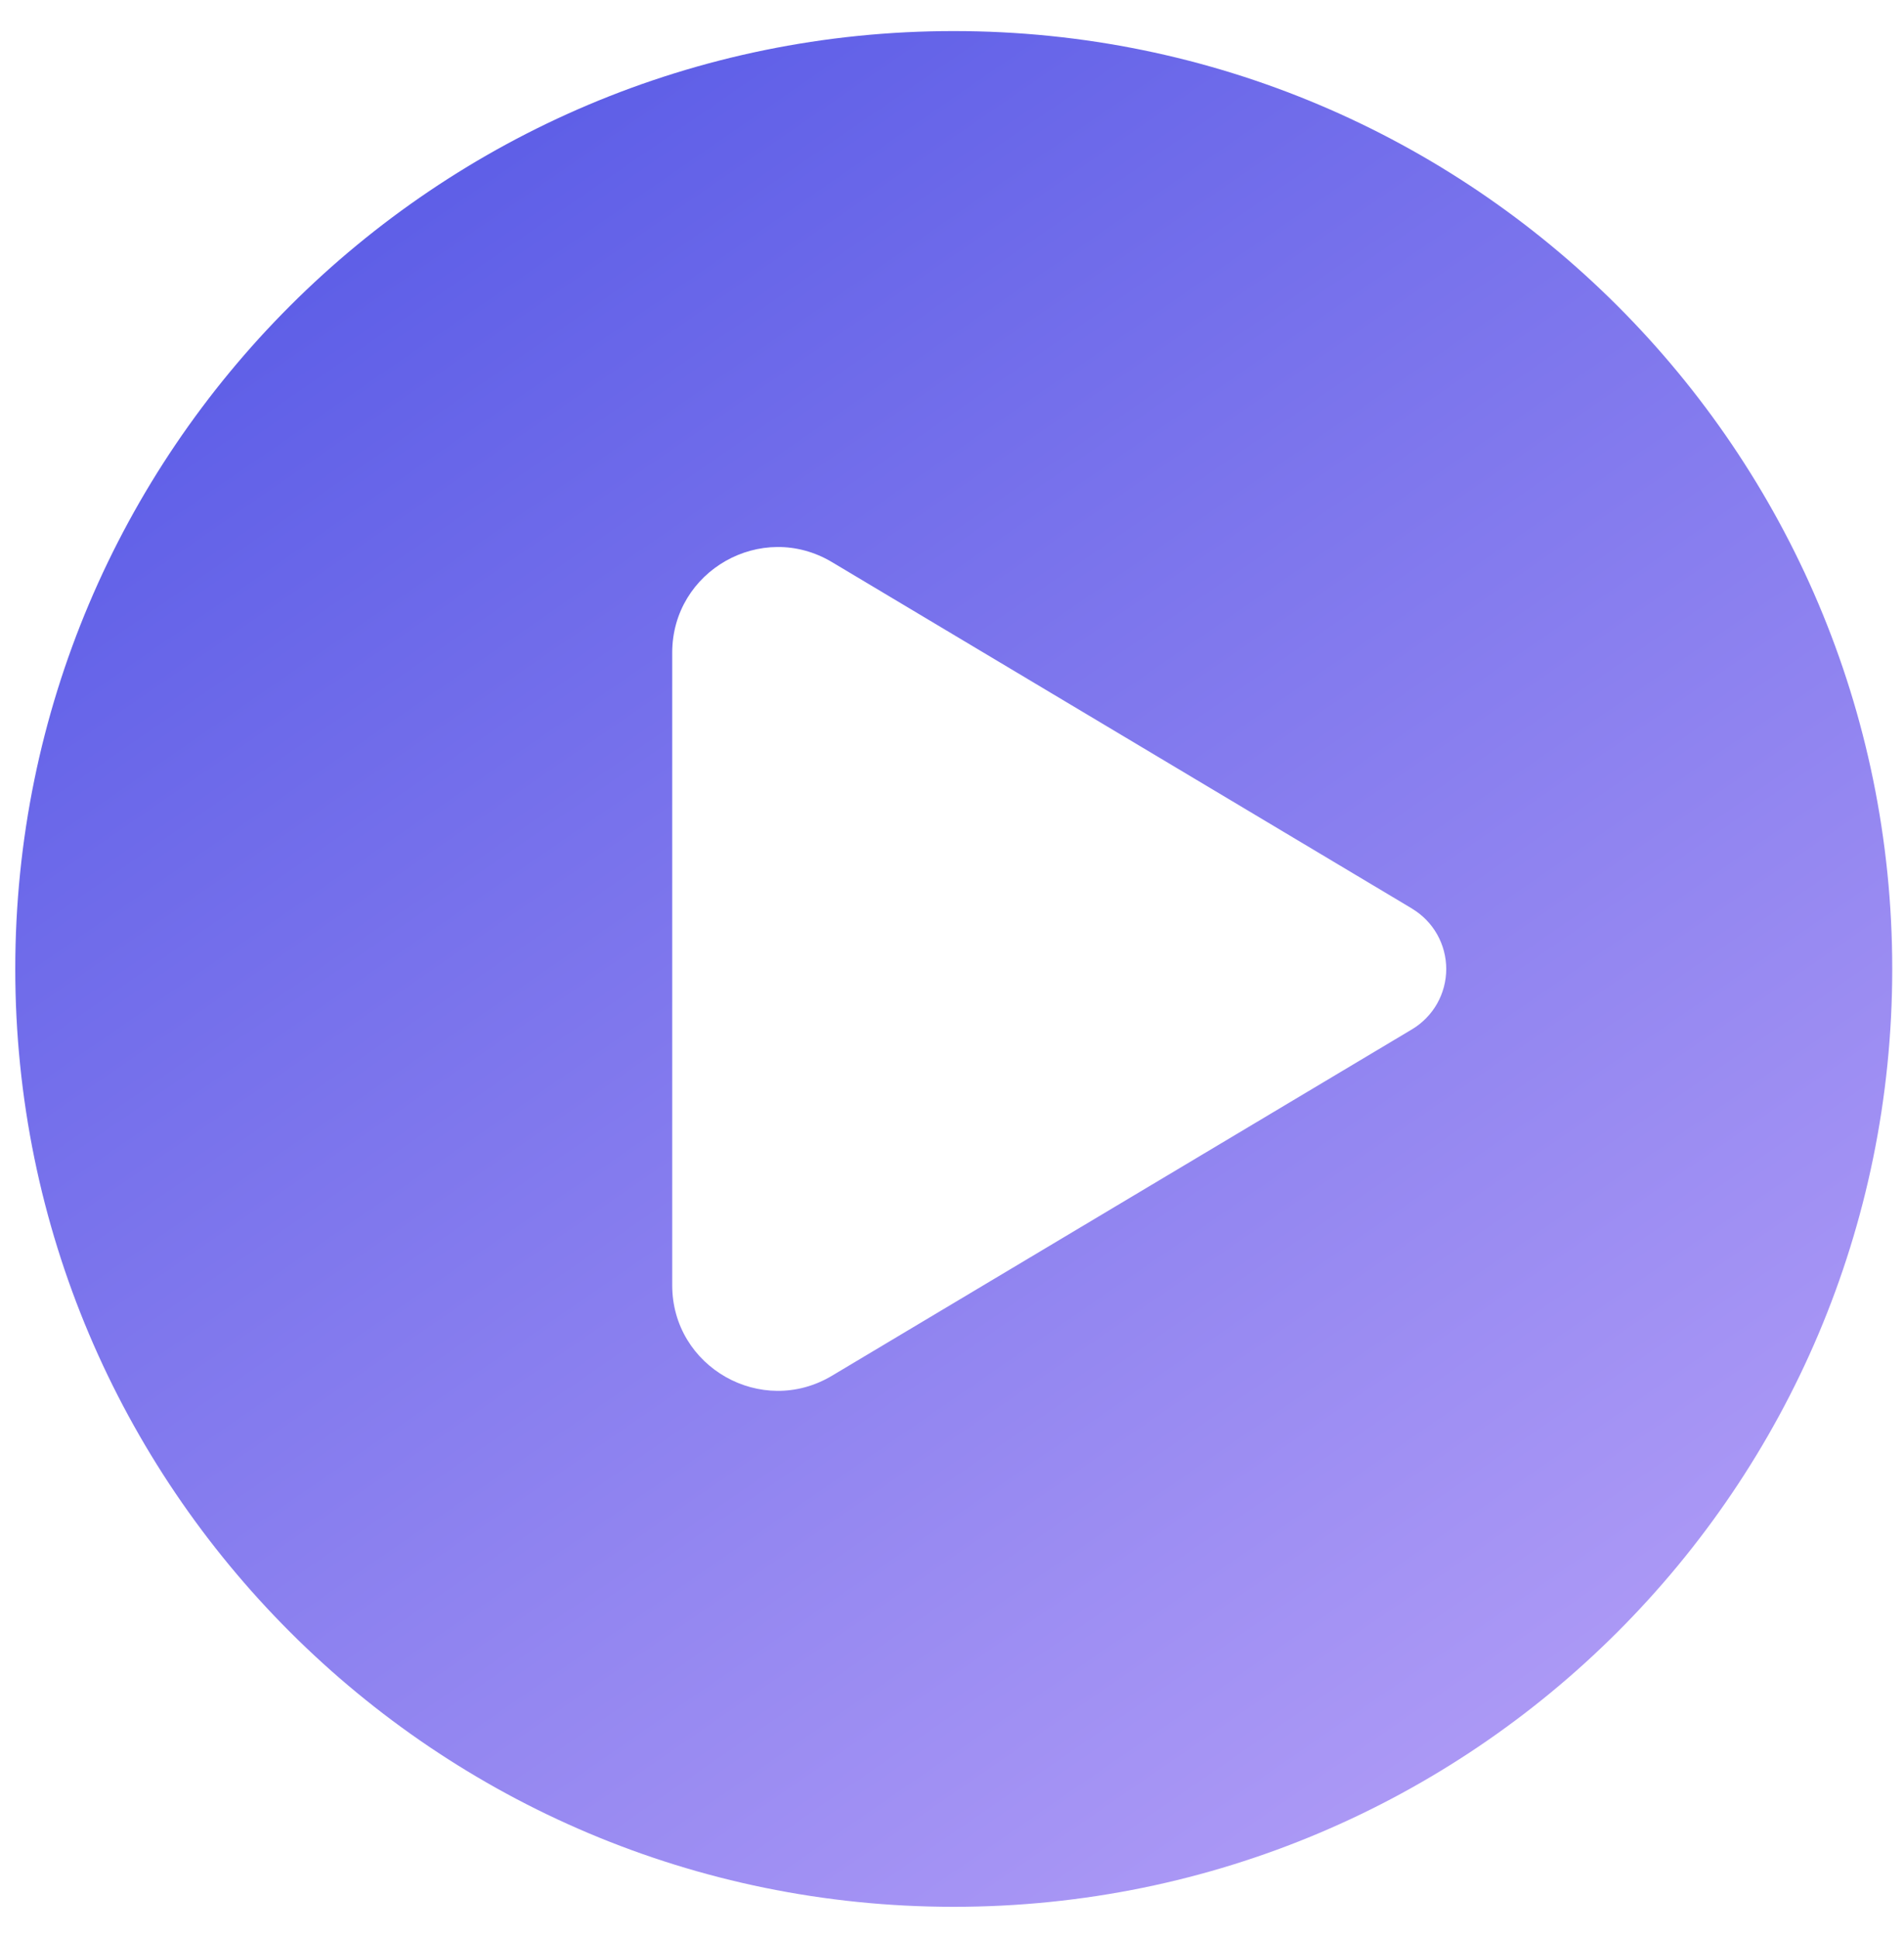 <svg width="57" height="58" viewBox="0 0 57 58" fill="none" xmlns="http://www.w3.org/2000/svg">
<path d="M28.552 57.07C44.069 57.07 56.648 44.503 56.648 29C56.648 13.497 44.069 0.93 28.552 0.93C13.035 0.93 0.457 13.497 0.457 29C0.457 44.503 13.035 57.07 28.552 57.07ZM42.27 27.194C42.583 27.381 42.842 27.645 43.022 27.962C43.201 28.279 43.296 28.637 43.296 29.001C43.296 29.365 43.201 29.723 43.022 30.04C42.842 30.356 42.583 30.621 42.27 30.808L24.907 41.175C22.8 42.434 20.124 40.917 20.124 38.467V19.535C20.124 17.083 22.799 15.566 24.906 16.823L42.27 27.192V27.194Z" fill="url(#paint0_linear_548_5372)"/>
<defs>
<linearGradient id="paint0_linear_548_5372" x1="-13.163" y1="-24.364" x2="62.92" y2="86.011" gradientUnits="userSpaceOnUse">
<stop stop-color="#2836DD"/>
<stop offset="1" stop-color="#E0C0FF"/>
</linearGradient>
</defs>
</svg>
